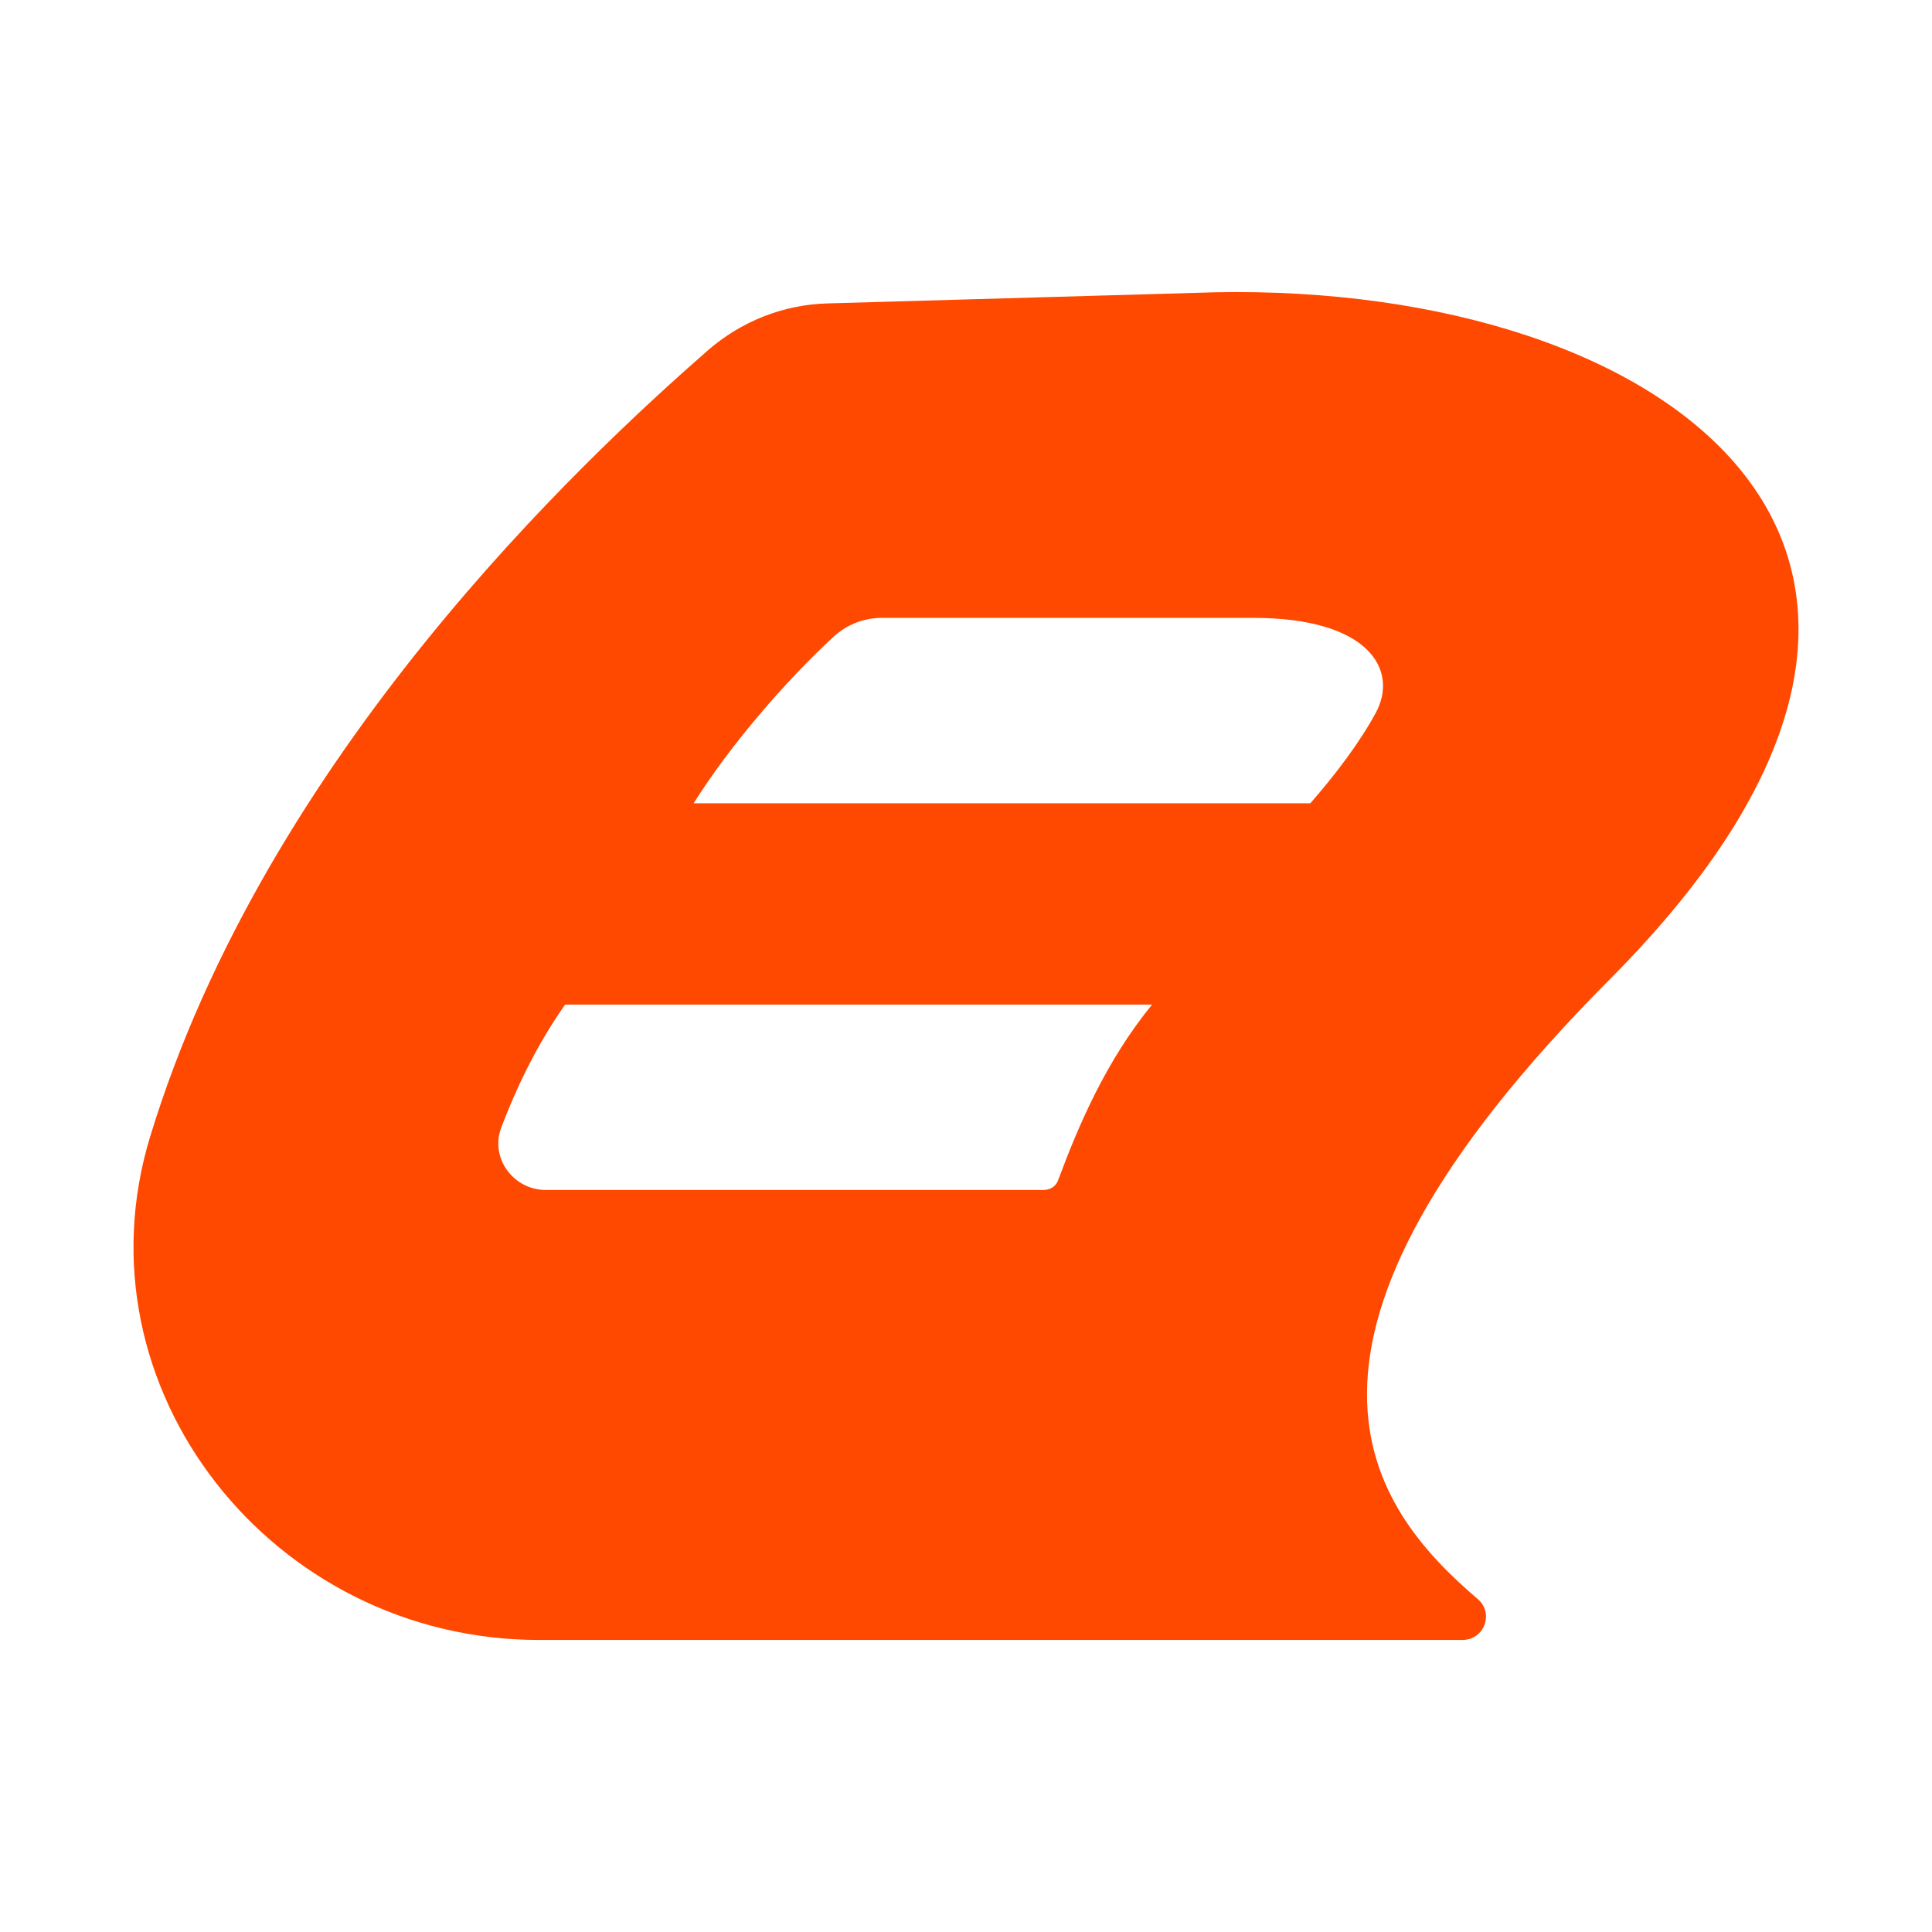 <?xml version="1.0" ?>
<svg xmlns="http://www.w3.org/2000/svg" viewBox="0 0 500 500" xml:space="preserve">
	<path d="M314.65 75.64 214.3 78.52c-11.55.27-22.55 4.67-31.21 12.24-32.31 28.32-114.11 104.62-144.21 203.33-19.94 65.16 31.62 130.33 100.63 130.33h238.93c5.77 0 8.25-7.01 3.99-10.59-27.5-23.51-60.35-65.44 34.37-160.57C527.19 142.18 430.96 73.44 314.65 75.64zM273.82 305.5c-.55 1.51-2.06 2.47-3.71 2.47H141.3c-8.52 0-14.57-8.39-11.55-16.22 3.44-9.07 8.66-20.62 16.5-31.76h151.91c-11.83 14.44-18.98 31.07-24.34 45.51zm82.21-120.98c-4.26 7.84-10.45 15.95-16.91 23.37H179.51c9.49-15.12 23.92-31.76 36.29-43.17 3.3-3.02 7.7-4.81 12.37-4.81h96.23c29.85 0 37.68 13.47 31.63 24.61z" fill="#ff4800"/>
</svg>